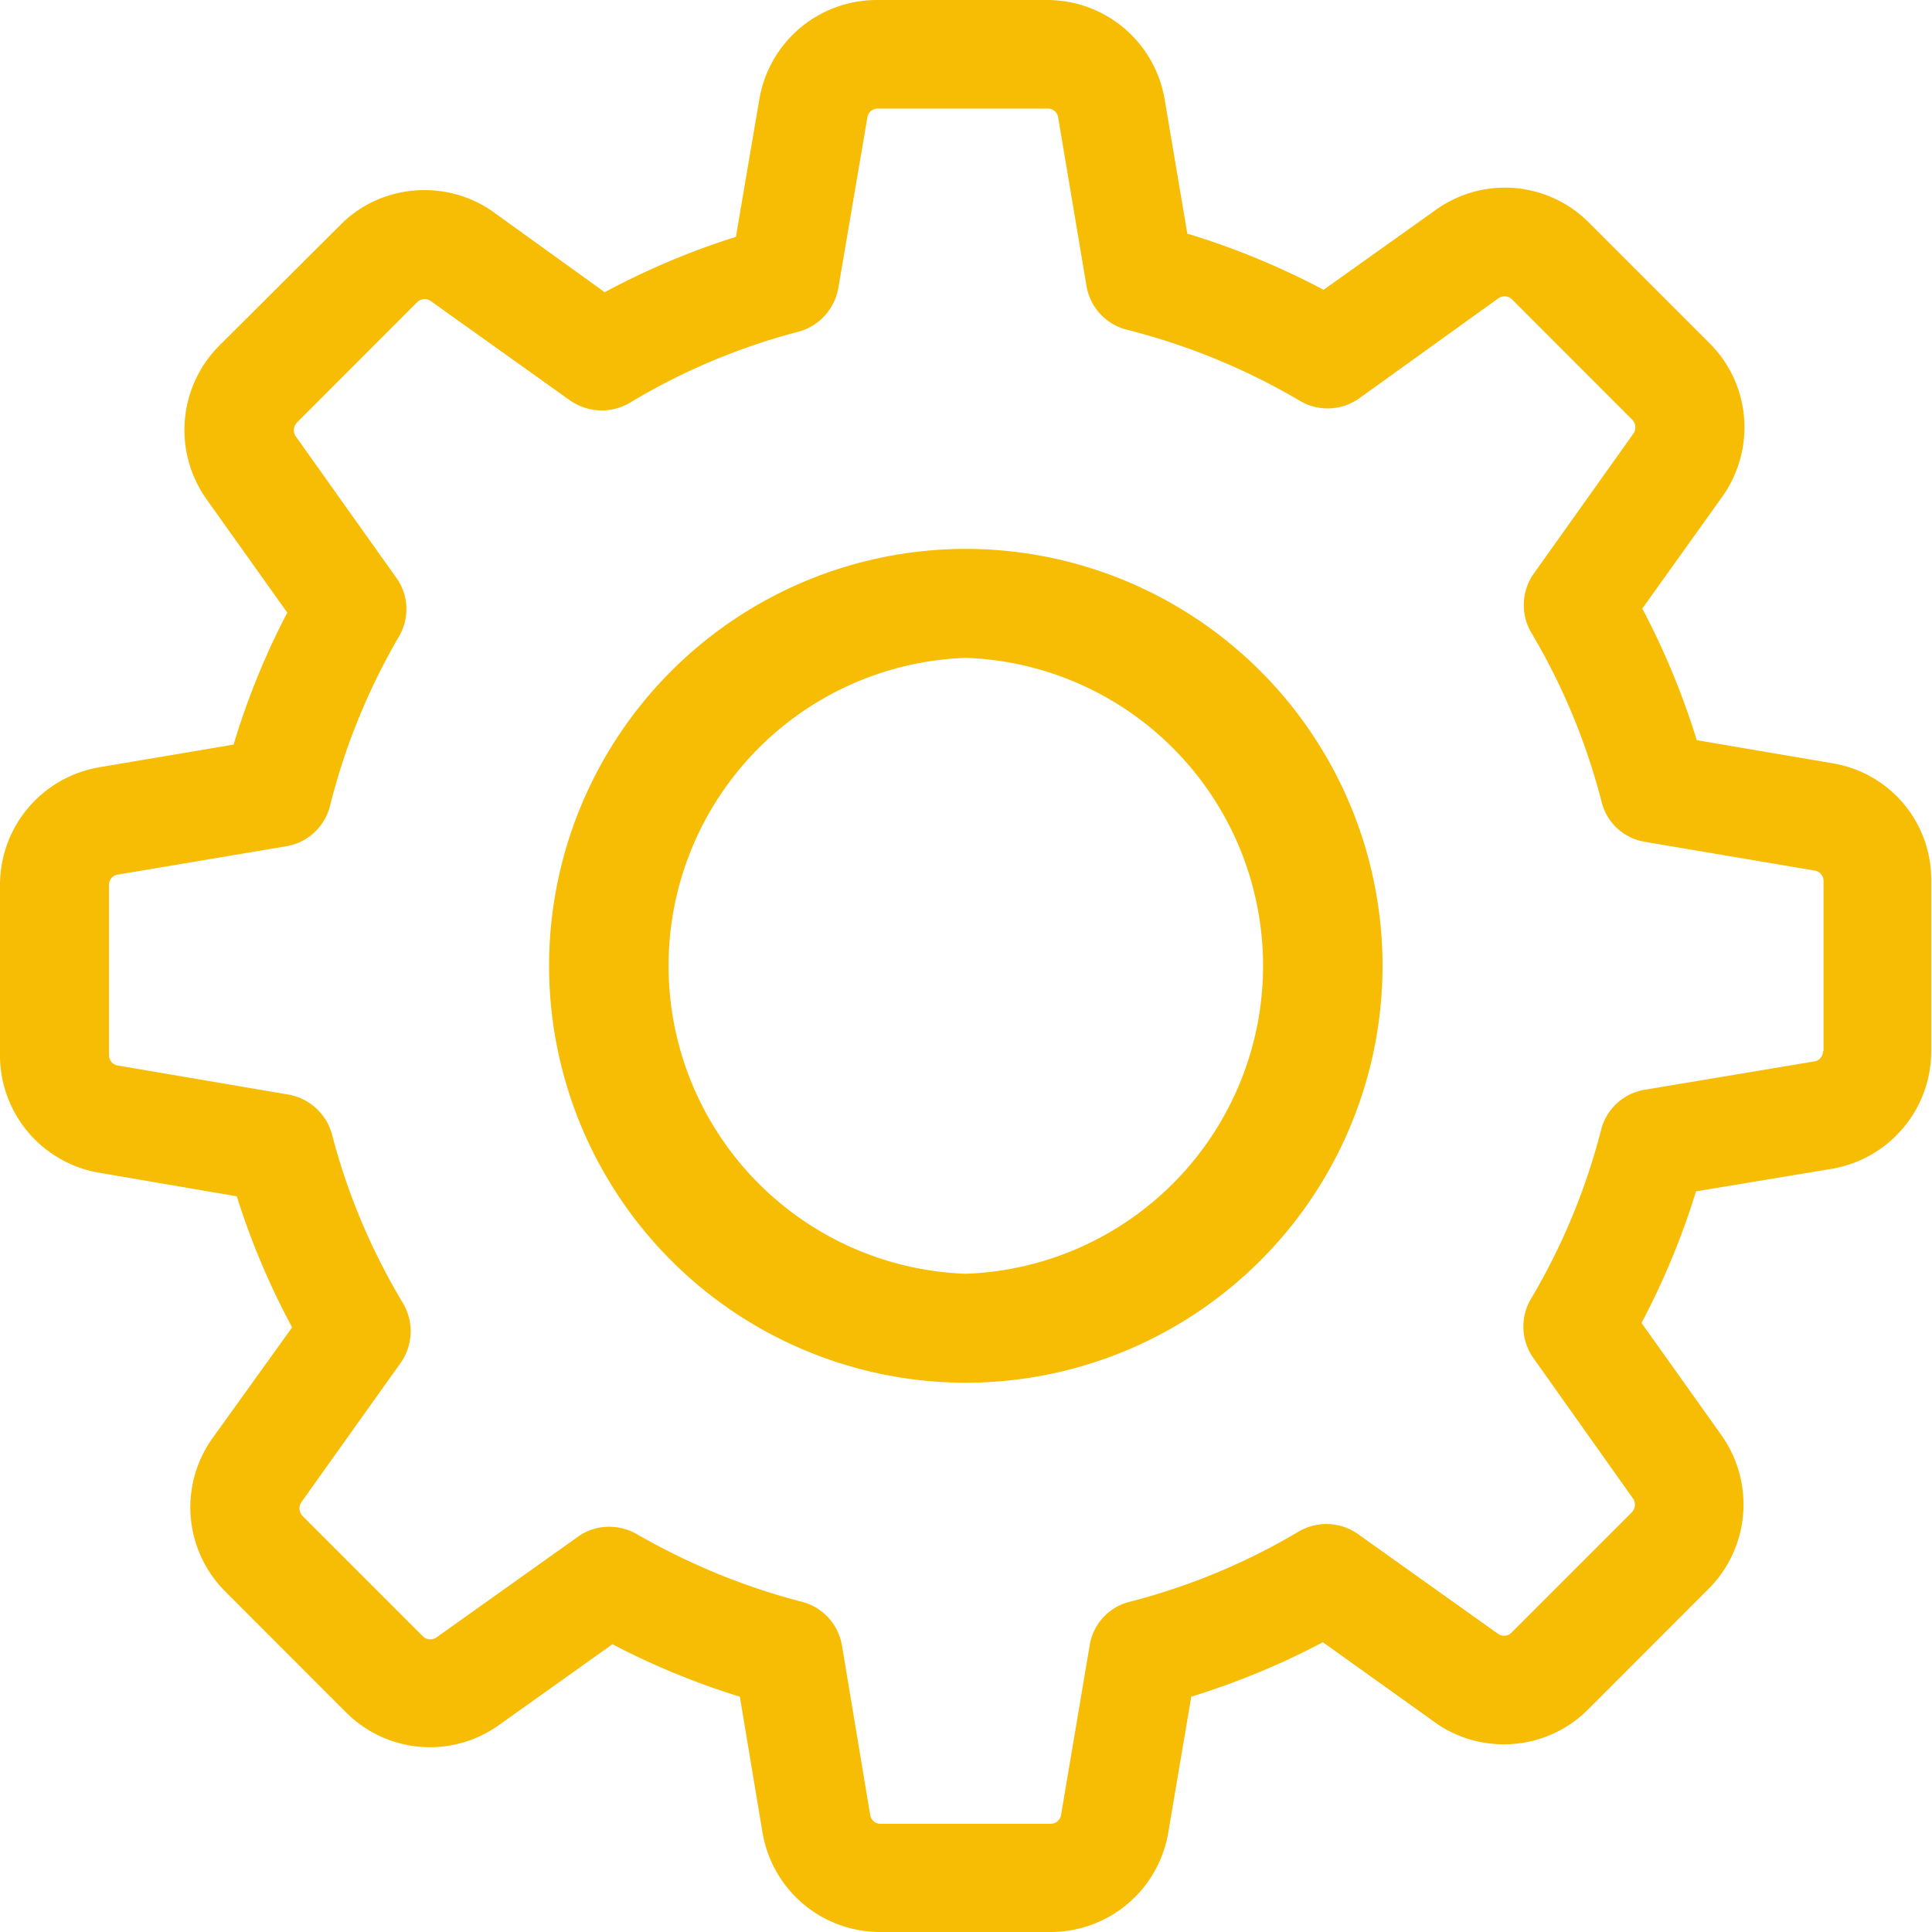 <svg xmlns="http://www.w3.org/2000/svg" preserveAspectRatio="xMidYMid" width="20" height="20" viewBox="0 0 20 20"><defs><style>.cls-1{fill:#f6bd04;fill-rule:evenodd}</style></defs><path d="M18.96 12.1l-1.403.233a7.825 7.825 0 0 1-.564 1.362l.827 1.162a1.237 1.237 0 0 1-.134 1.592l-1.244 1.245a1.226 1.226 0 0 1-.873.363c-.259 0-.51-.079-.718-.23L13.694 17c-.434.23-.89.418-1.362.564l-.238 1.404A1.234 1.234 0 0 1 10.875 20H9.113c-.606 0-1.12-.435-1.22-1.032l-.234-1.404a7.819 7.819 0 0 1-1.319-.543l-1.174.836a1.226 1.226 0 0 1-1.587-.134l-1.244-1.245a1.231 1.231 0 0 1-.134-1.592l.823-1.145a7.796 7.796 0 0 1-.573-1.357l-1.419-.243A1.233 1.233 0 0 1 0 10.921V9.162c0-.605.434-1.119 1.032-1.22l1.386-.234c.142-.472.326-.927.556-1.366l-.836-1.174a1.237 1.237 0 0 1 .134-1.592l1.249-1.245c.229-.234.543-.363.872-.363.259 0 .51.079.719.23l1.148.827c.435-.234.89-.426 1.358-.573l.242-1.42C7.96.434 8.474 0 9.079 0h1.758c.606 0 1.12.434 1.22 1.032l.234 1.387c.488.146.96.343 1.411.581l1.161-.827a1.226 1.226 0 0 1 1.587.133l1.245 1.245c.43.426.484 1.099.133 1.592L17.001 6.3c.23.435.418.89.564 1.362l1.403.239a1.22 1.22 0 0 1 1.024 1.22v1.759c0 .605-.435 1.119-1.032 1.22zm-.083-2.979a.108.108 0 0 0-.092-.109l-1.754-.297a.553.553 0 0 1-.451-.413 6.679 6.679 0 0 0-.727-1.751.565.565 0 0 1 .025-.614l1.032-1.45a.113.113 0 0 0-.013-.142L15.653 3.1a.114.114 0 0 0-.08-.033.115.115 0 0 0-.062.021L14.07 4.124a.565.565 0 0 1-.614.025 6.791 6.791 0 0 0-1.792-.736.563.563 0 0 1-.417-.455l-.293-1.742a.107.107 0 0 0-.108-.092H9.088a.107.107 0 0 0-.109.092l-.301 1.767a.57.57 0 0 1-.413.451 6.629 6.629 0 0 0-1.746.736.574.574 0 0 1-.618-.025L4.46 3.117a.099.099 0 0 0-.062-.021.107.107 0 0 0-.08.033L3.074 4.374a.114.114 0 0 0-.013.142l1.04 1.463c.13.179.142.417.029.61a6.712 6.712 0 0 0-.714 1.754.563.563 0 0 1-.455.418l-1.742.293a.107.107 0 0 0-.091.108v1.759c0 .055.037.101.091.109l1.767.301a.57.57 0 0 1 .451.413c.159.615.409 1.204.735 1.747a.57.57 0 0 1-.025.618L3.12 15.55a.114.114 0 0 0 .012.143l1.245 1.245a.11.11 0 0 0 .079.033.121.121 0 0 0 .063-.021l1.461-1.04a.55.55 0 0 1 .326-.105.58.58 0 0 1 .284.075c.539.31 1.115.548 1.712.702.213.055.376.23.414.452l.292 1.754a.108.108 0 0 0 .109.092h1.758c.054 0 .1-.037.109-.092l.296-1.754a.554.554 0 0 1 .413-.452 6.653 6.653 0 0 0 1.75-.727.567.567 0 0 1 .614.025l1.449 1.032a.102.102 0 0 0 .063.021c.021 0 .05-.004.079-.033l1.245-1.245a.113.113 0 0 0 .012-.142l-1.031-1.454a.563.563 0 0 1-.025-.614 6.67 6.67 0 0 0 .726-1.751.56.56 0 0 1 .452-.413l1.754-.293a.107.107 0 0 0 .091-.108h.005V9.121zm-8.879 5.193a4.318 4.318 0 0 1-4.314-4.316 4.318 4.318 0 0 1 4.314-4.316 4.318 4.318 0 0 1 4.314 4.316 4.318 4.318 0 0 1-4.314 4.316zm0-7.504a3.19 3.19 0 0 0 0 6.376 3.19 3.19 0 0 0 0-6.376z" class="cls-1"/></svg>